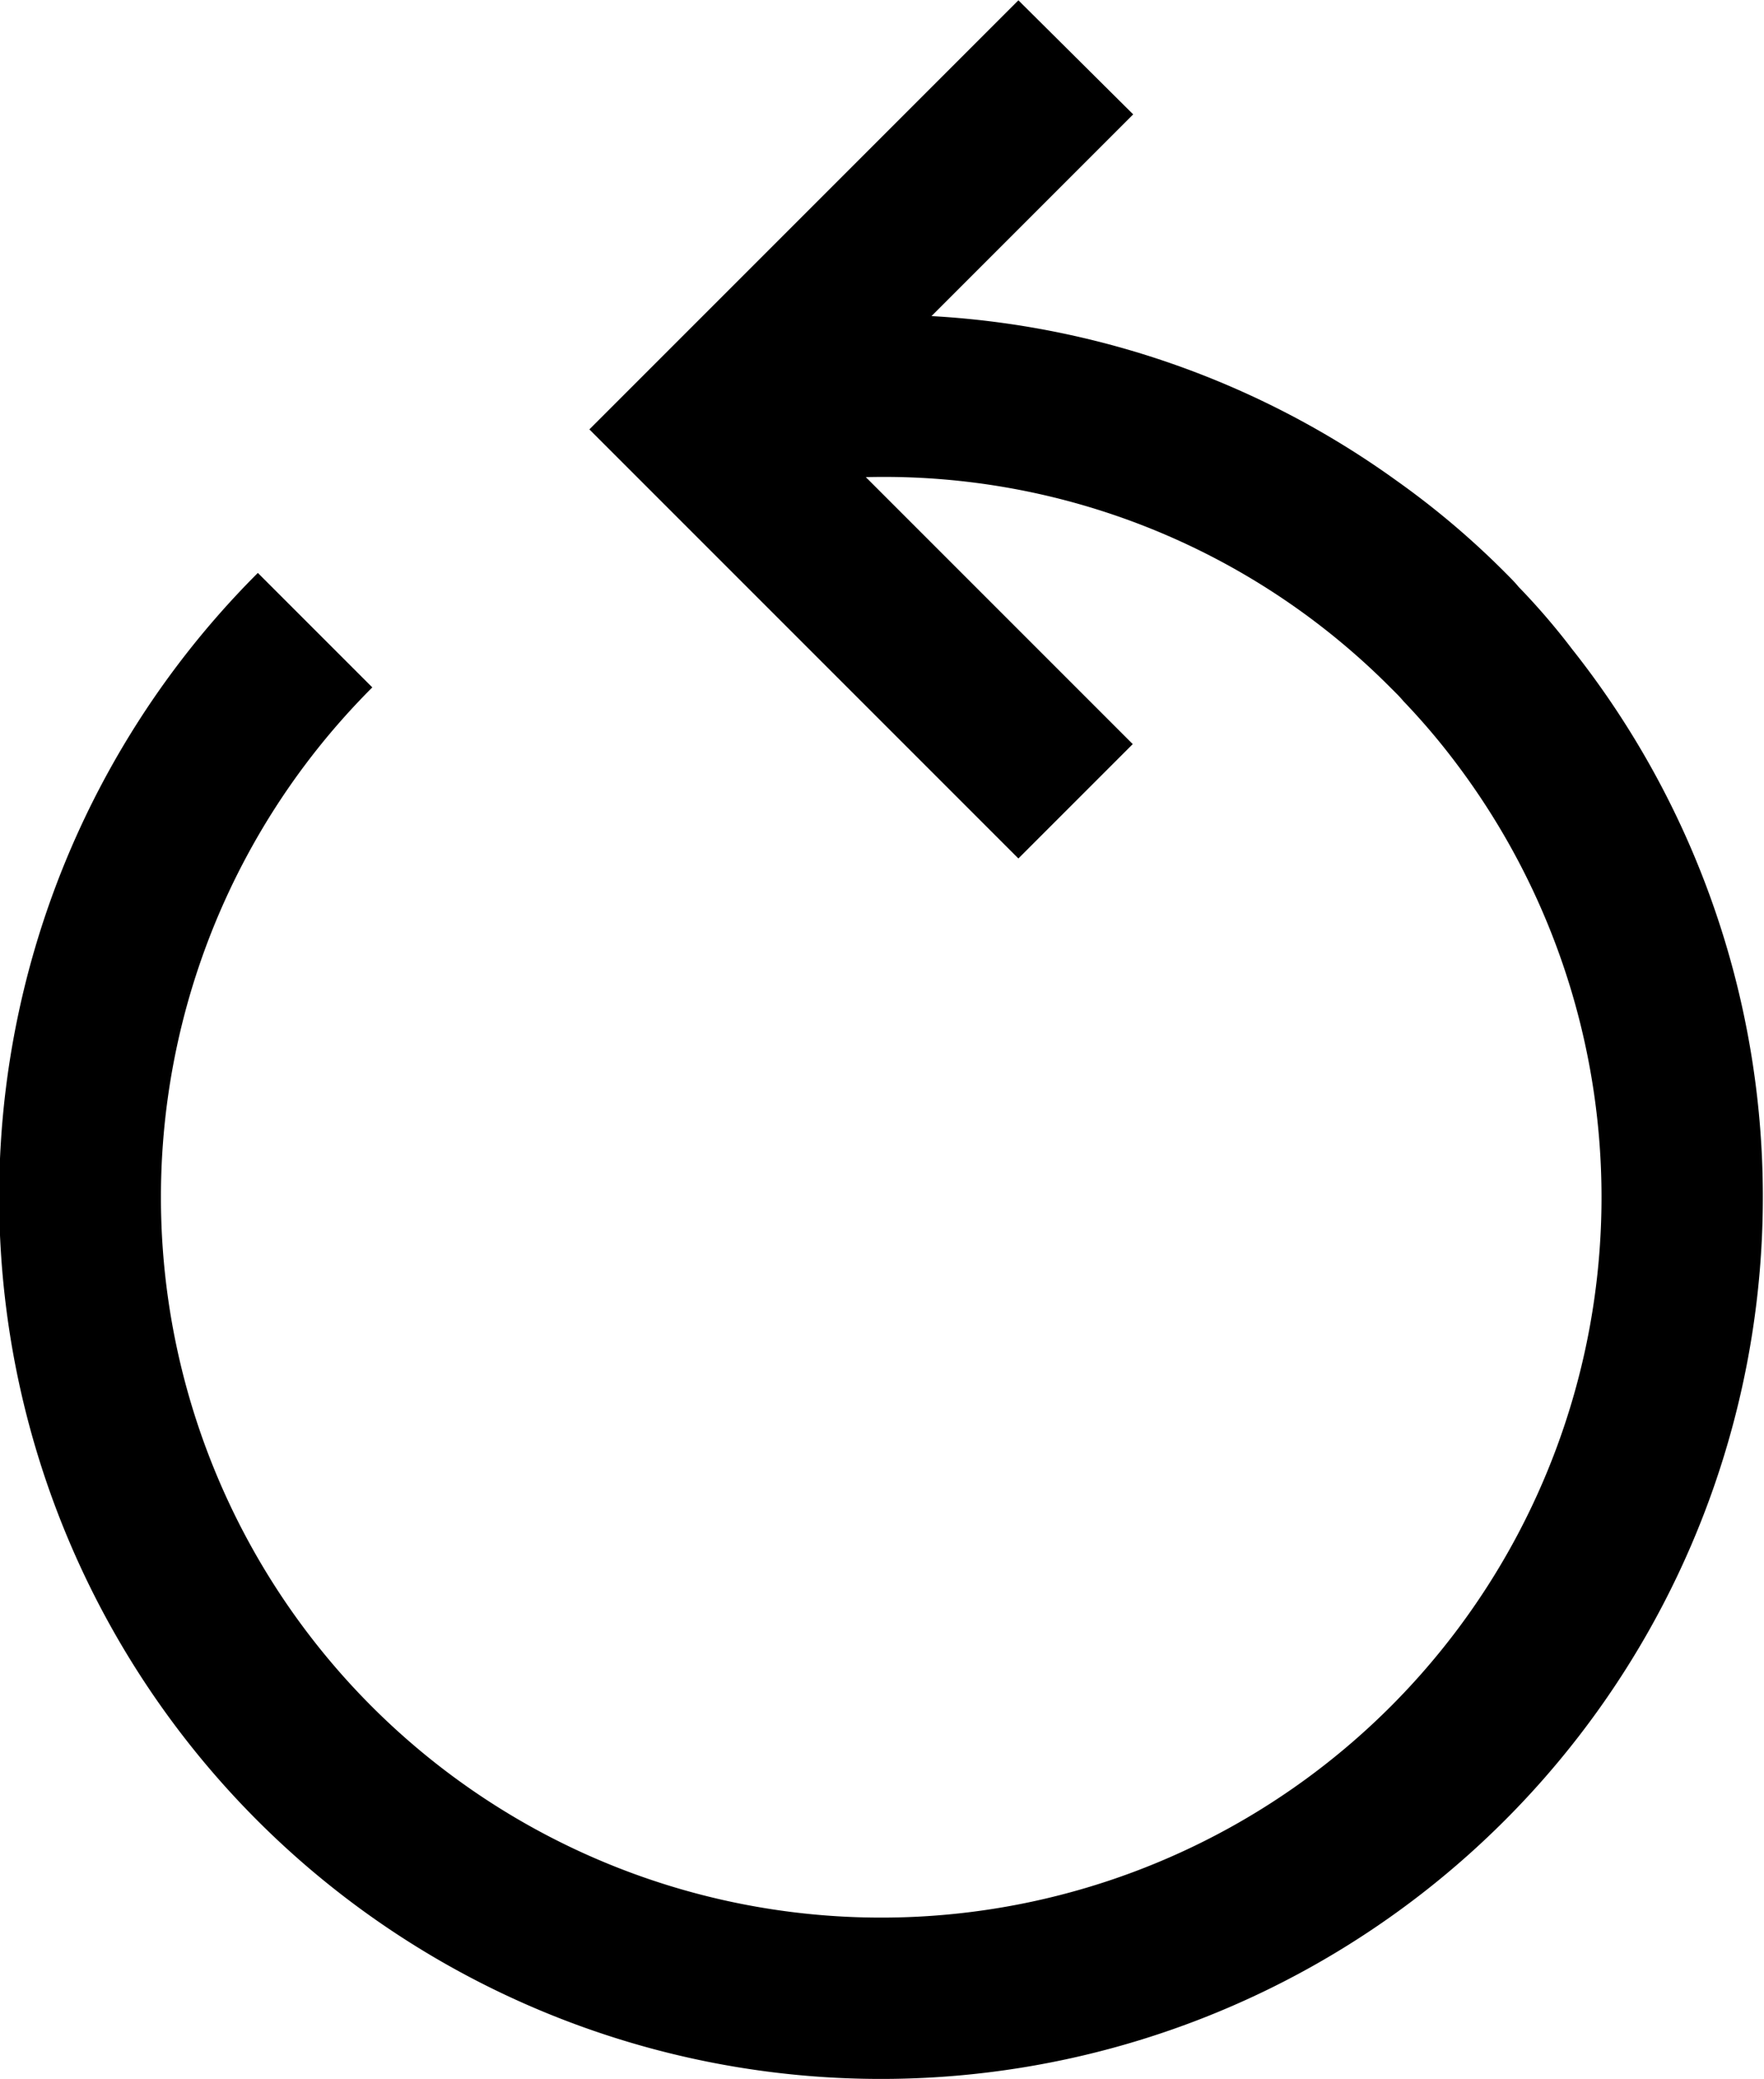 <svg xmlns="http://www.w3.org/2000/svg" width="16.521" height="19.47" viewBox="0 0 16.521 19.47">
  <path id="패스_2931" data-name="패스 2931" d="M205.683,402.667l-1.889,1.889a8.223,8.223,0,0,1,4.354,1.54,7.814,7.814,0,0,1,1.025.868c.043.043.082.082.121.129a6.433,6.433,0,0,1,.5.582,8.259,8.259,0,1,1-12.309-.714l1.072,1.072a6.746,6.746,0,1,0,10.159.721,6.373,6.373,0,0,0-.5-.59c-.039-.047-.079-.085-.122-.128a6.691,6.691,0,0,0-4.915-1.972l2.5,2.5-1.071,1.071-4.018-4.018,4.018-4.018Z" transform="translate(-195.07 -401.596)" fill="current"/>
</svg>